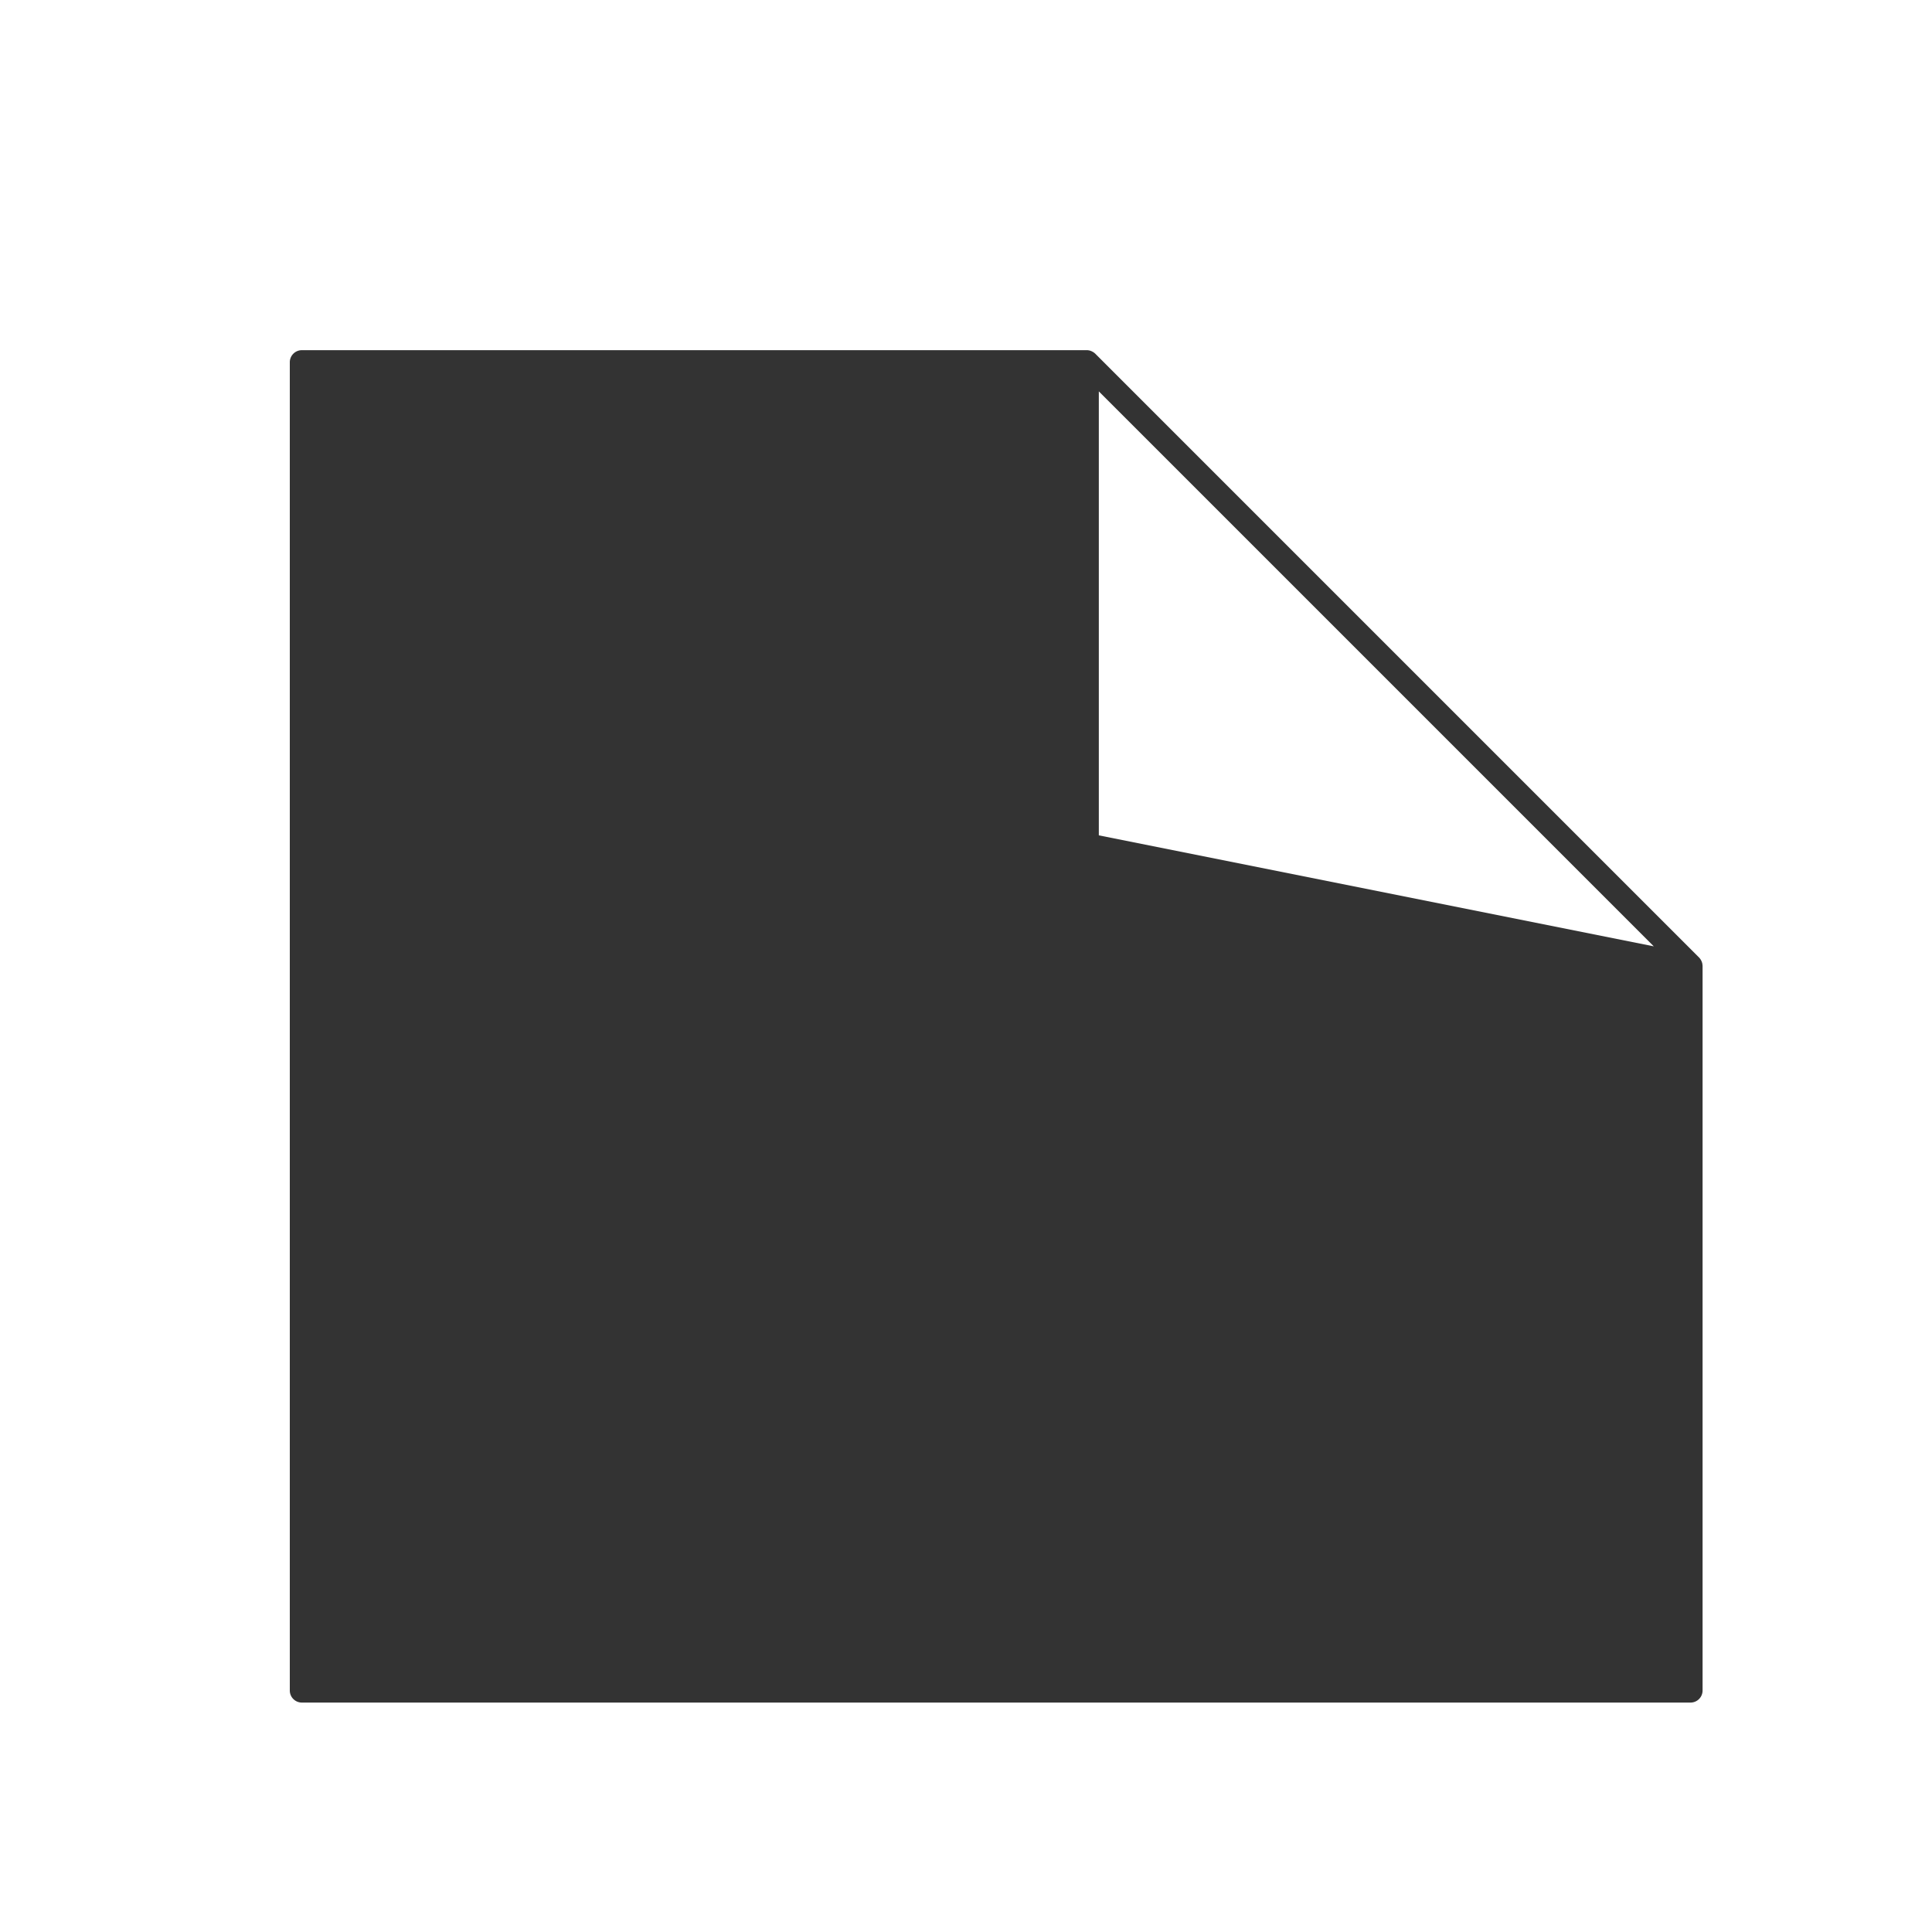 <svg xmlns="http://www.w3.org/2000/svg" viewBox="0 0 320 320">
  <title>_.note-filled</title>
  <g id="camera">
    <path d="M281.967,159.669a2.006,2.006,0,0,0-.16-.509c-.018-.039-.039-.074-.06-.112a1.981,1.981,0,0,0-.333-.462l-100-100a1.98,1.98,0,0,0-.419-.31c-.042-.024-.083-.046-.125-.067a2.013,2.013,0,0,0-.468-.167l-.026-.005A1.972,1.972,0,0,0,180,58H50a2,2,0,0,0-2,2V280a2,2,0,0,0,2,2H280a2,2,0,0,0,2-2V160a1.952,1.952,0,0,0-.022-.22C281.974,159.743,281.973,159.706,281.967,159.669ZM182,138.36V64.828l91.915,91.915Z" style="fill: #333"/>
  </g>
</svg>
